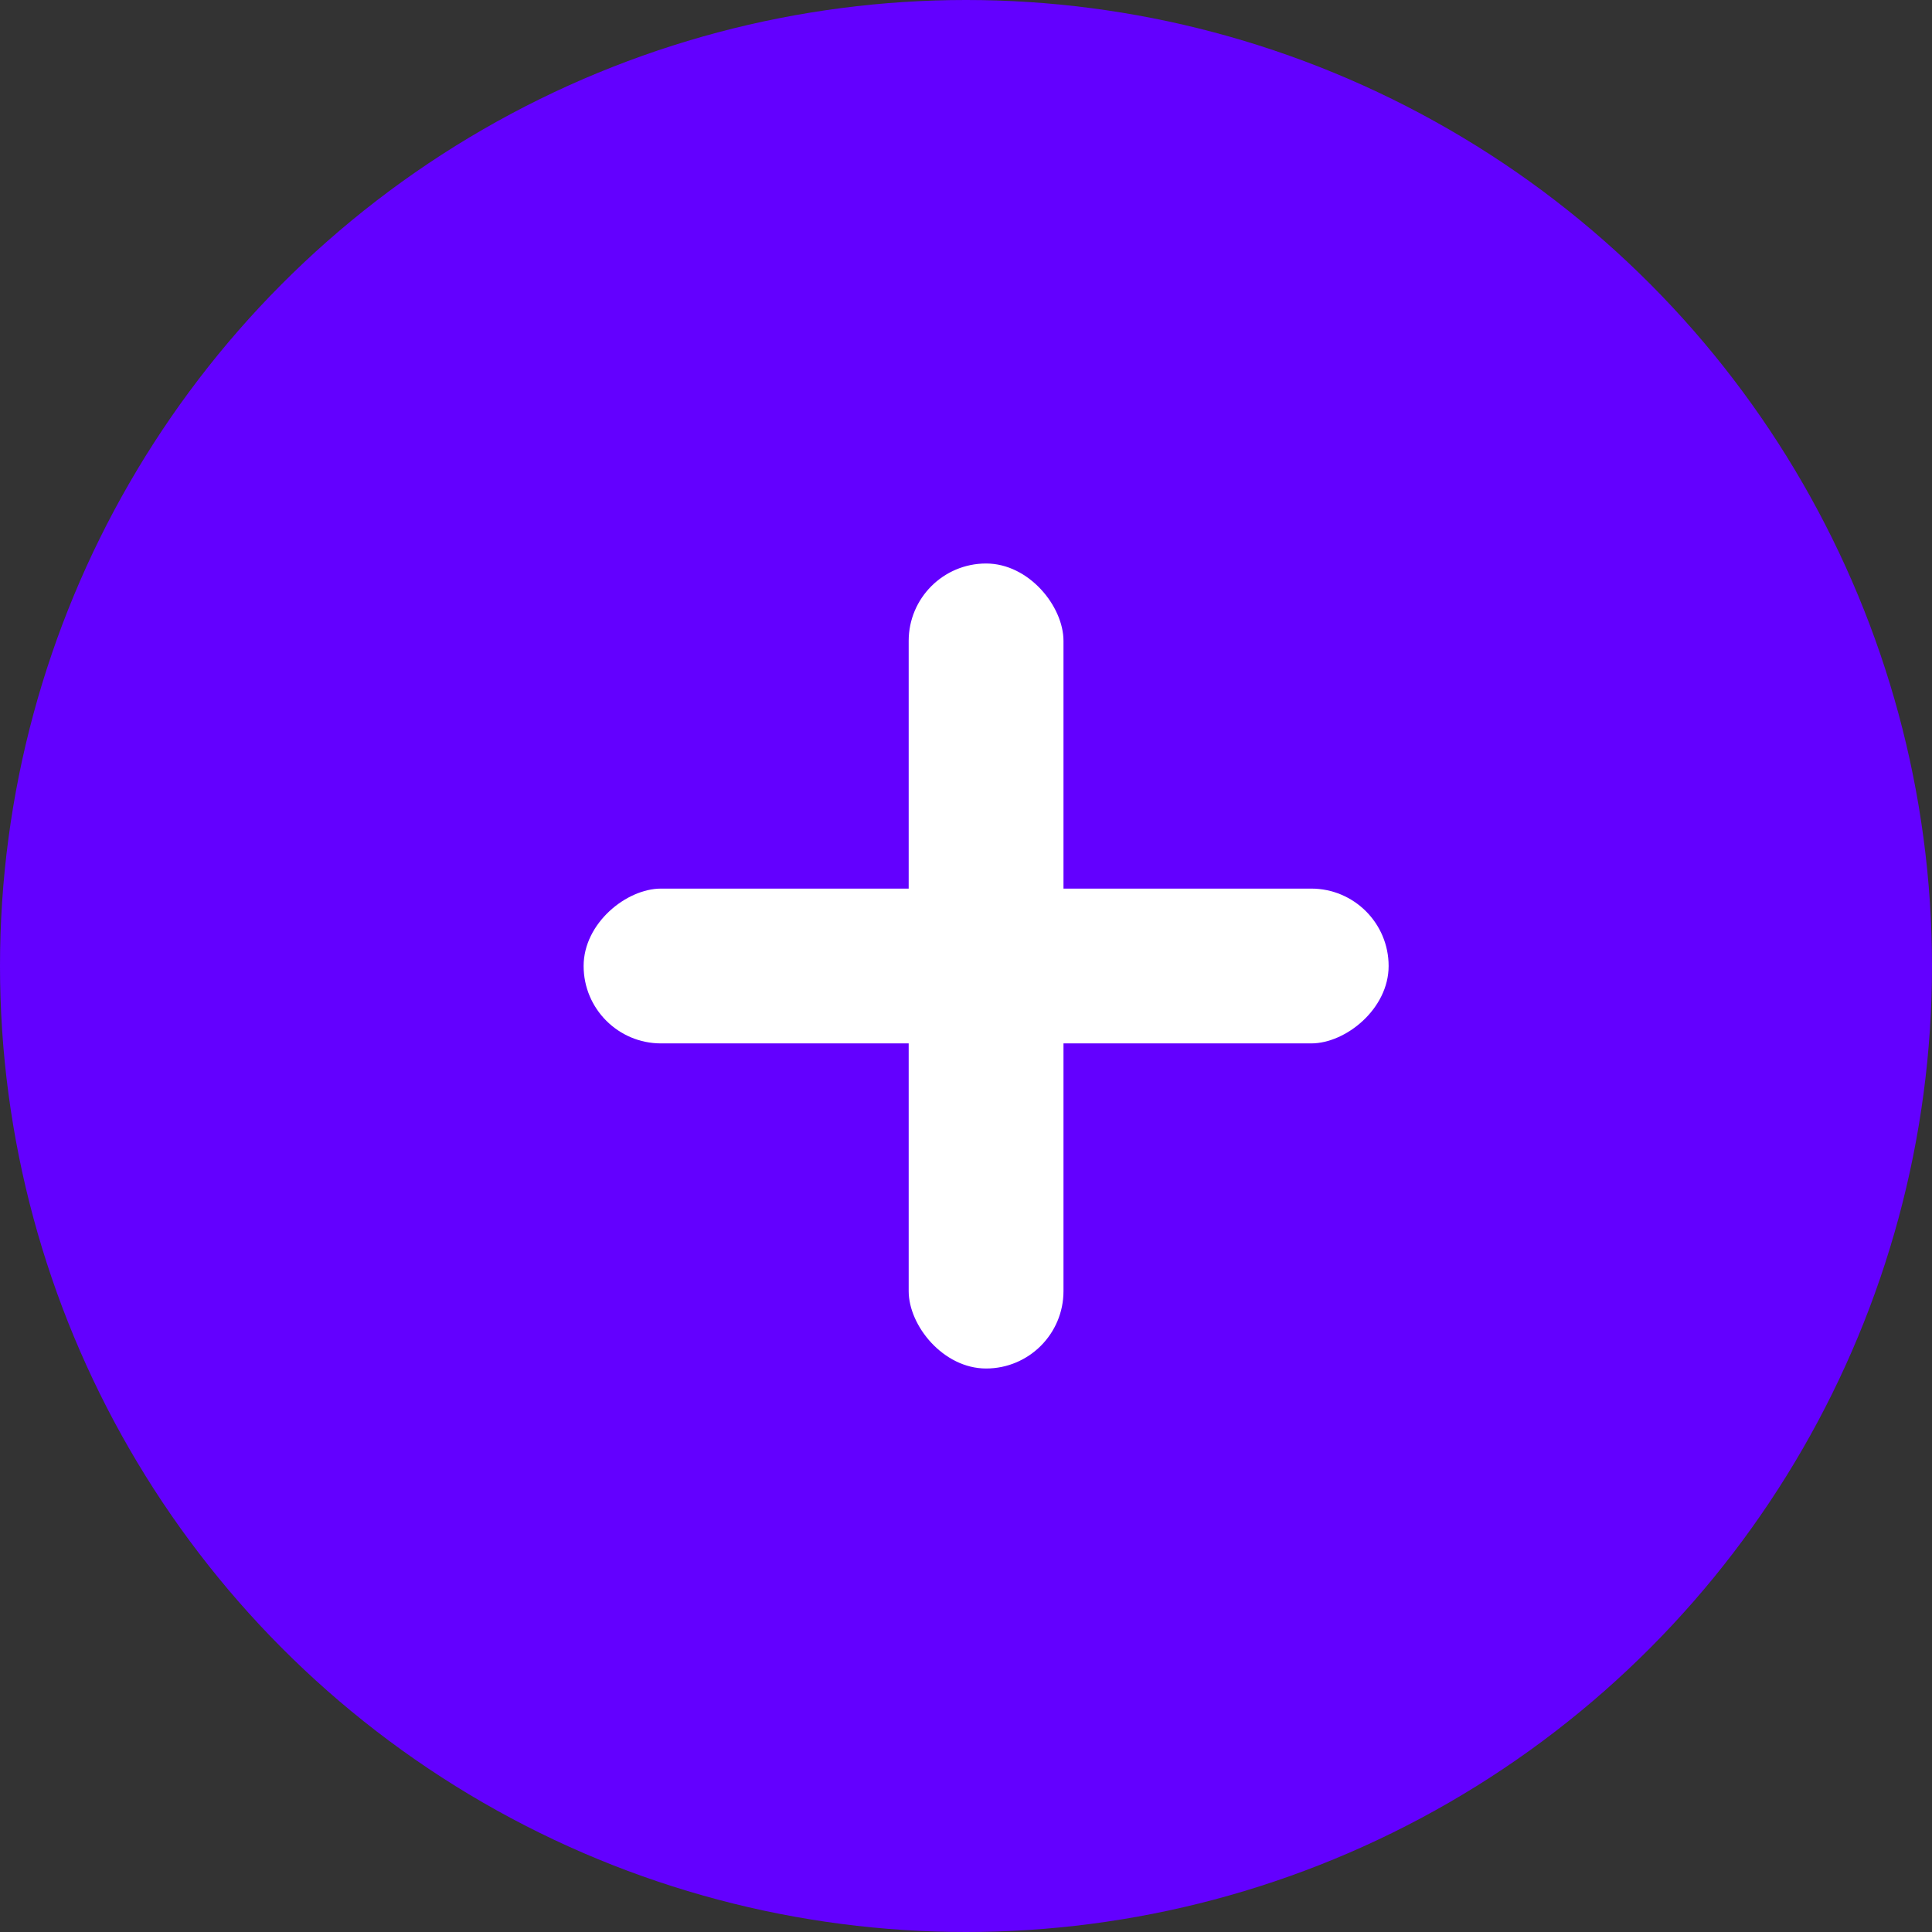 <svg width="48" height="48" viewBox="0 0 48 48" fill="none" xmlns="http://www.w3.org/2000/svg">
<rect x="0" y="0" width="48" height="48" fill="#333333" stroke="none"/>
<circle cx="24" cy="24" r="24" fill="#6300FF"/>
<rect x="22.576" y="14" width="3.846" height="20" rx="1.923" fill="white"/>
<rect x="34.5" y="22.077" width="3.846" height="20" rx="1.923" transform="rotate(90 34.5 22.077)" fill="white"/>
</svg>
